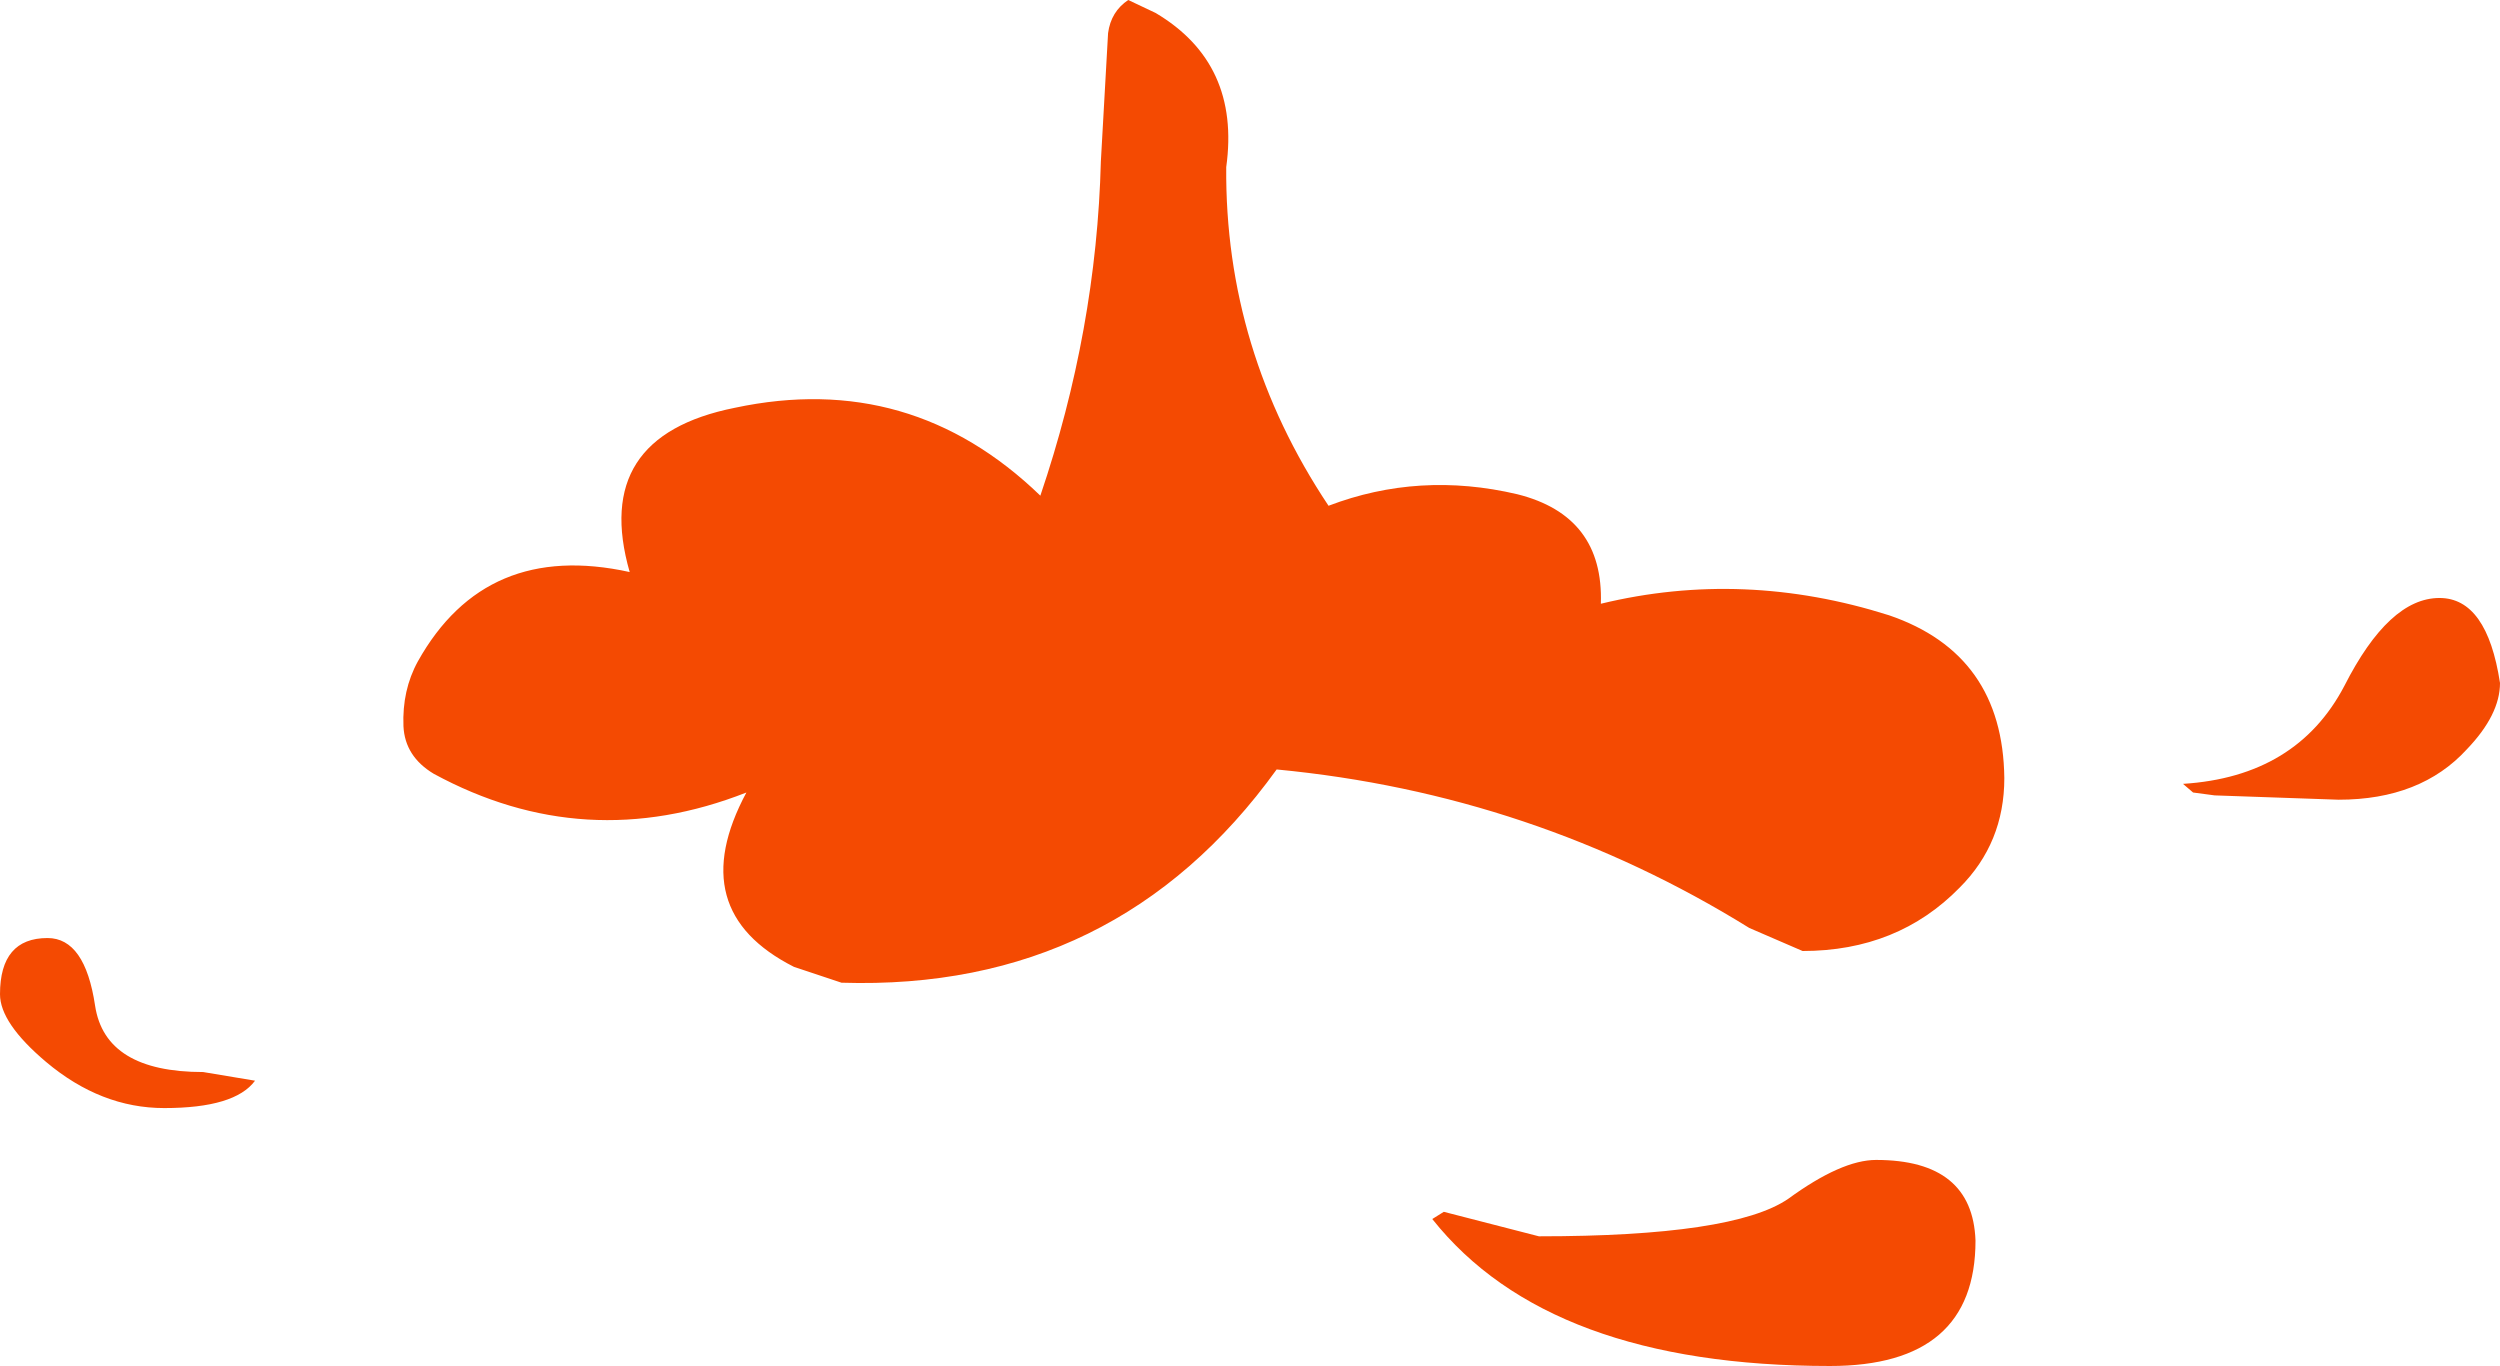 <?xml version="1.0" encoding="UTF-8" standalone="no"?>
<svg xmlns:xlink="http://www.w3.org/1999/xlink" height="47.4px" width="86.75px" xmlns="http://www.w3.org/2000/svg">
  <g transform="matrix(1.0, 0.0, 0.0, 1.0, 46.2, 12.0)">
    <path d="M-3.65 -6.2 Q-3.7 0.15 -0.1 5.55 3.05 4.35 6.45 5.15 9.45 5.9 9.35 8.95 14.3 7.75 19.35 9.35 23.3 10.7 23.35 15.0 23.35 17.25 21.8 18.8 19.65 21.0 16.35 21.0 L14.5 20.2 Q7.0 15.55 -1.9 14.7 -7.45 22.4 -17.0 22.1 L-18.65 21.55 Q-22.5 19.6 -20.3 15.5 -25.9 17.7 -31.15 14.85 -32.15 14.25 -32.2 13.2 -32.25 11.95 -31.7 10.95 -29.35 6.75 -24.35 7.85 -25.7 3.15 -20.7 2.15 -14.6 0.85 -10.1 5.2 -8.15 -0.55 -8.0 -6.4 L-7.75 -10.85 Q-7.65 -11.6 -7.05 -12.0 L-6.1 -11.55 Q-3.15 -9.8 -3.65 -6.2 M-40.5 26.45 Q-42.7 26.45 -44.6 24.85 -46.2 23.5 -46.2 22.5 -46.2 20.55 -44.55 20.55 -43.25 20.55 -42.9 22.9 -42.55 25.2 -39.15 25.2 L-37.35 25.5 Q-38.05 26.45 -40.5 26.45 M38.45 8.75 Q40.1 8.75 40.55 11.7 40.55 12.8 39.4 14.0 37.8 15.75 34.95 15.75 L30.65 15.6 29.9 15.5 29.55 15.2 Q33.5 14.95 35.15 11.8 36.7 8.75 38.45 8.75 M18.9 28.25 Q22.25 28.25 22.35 31.05 22.35 35.4 17.3 35.4 7.55 35.4 3.5 30.3 L3.9 30.05 7.2 30.9 Q13.95 30.9 15.85 29.6 17.7 28.25 18.9 28.25" fill="#f44a02" fill-rule="evenodd" stroke="none"/>
  </g>
</svg>
